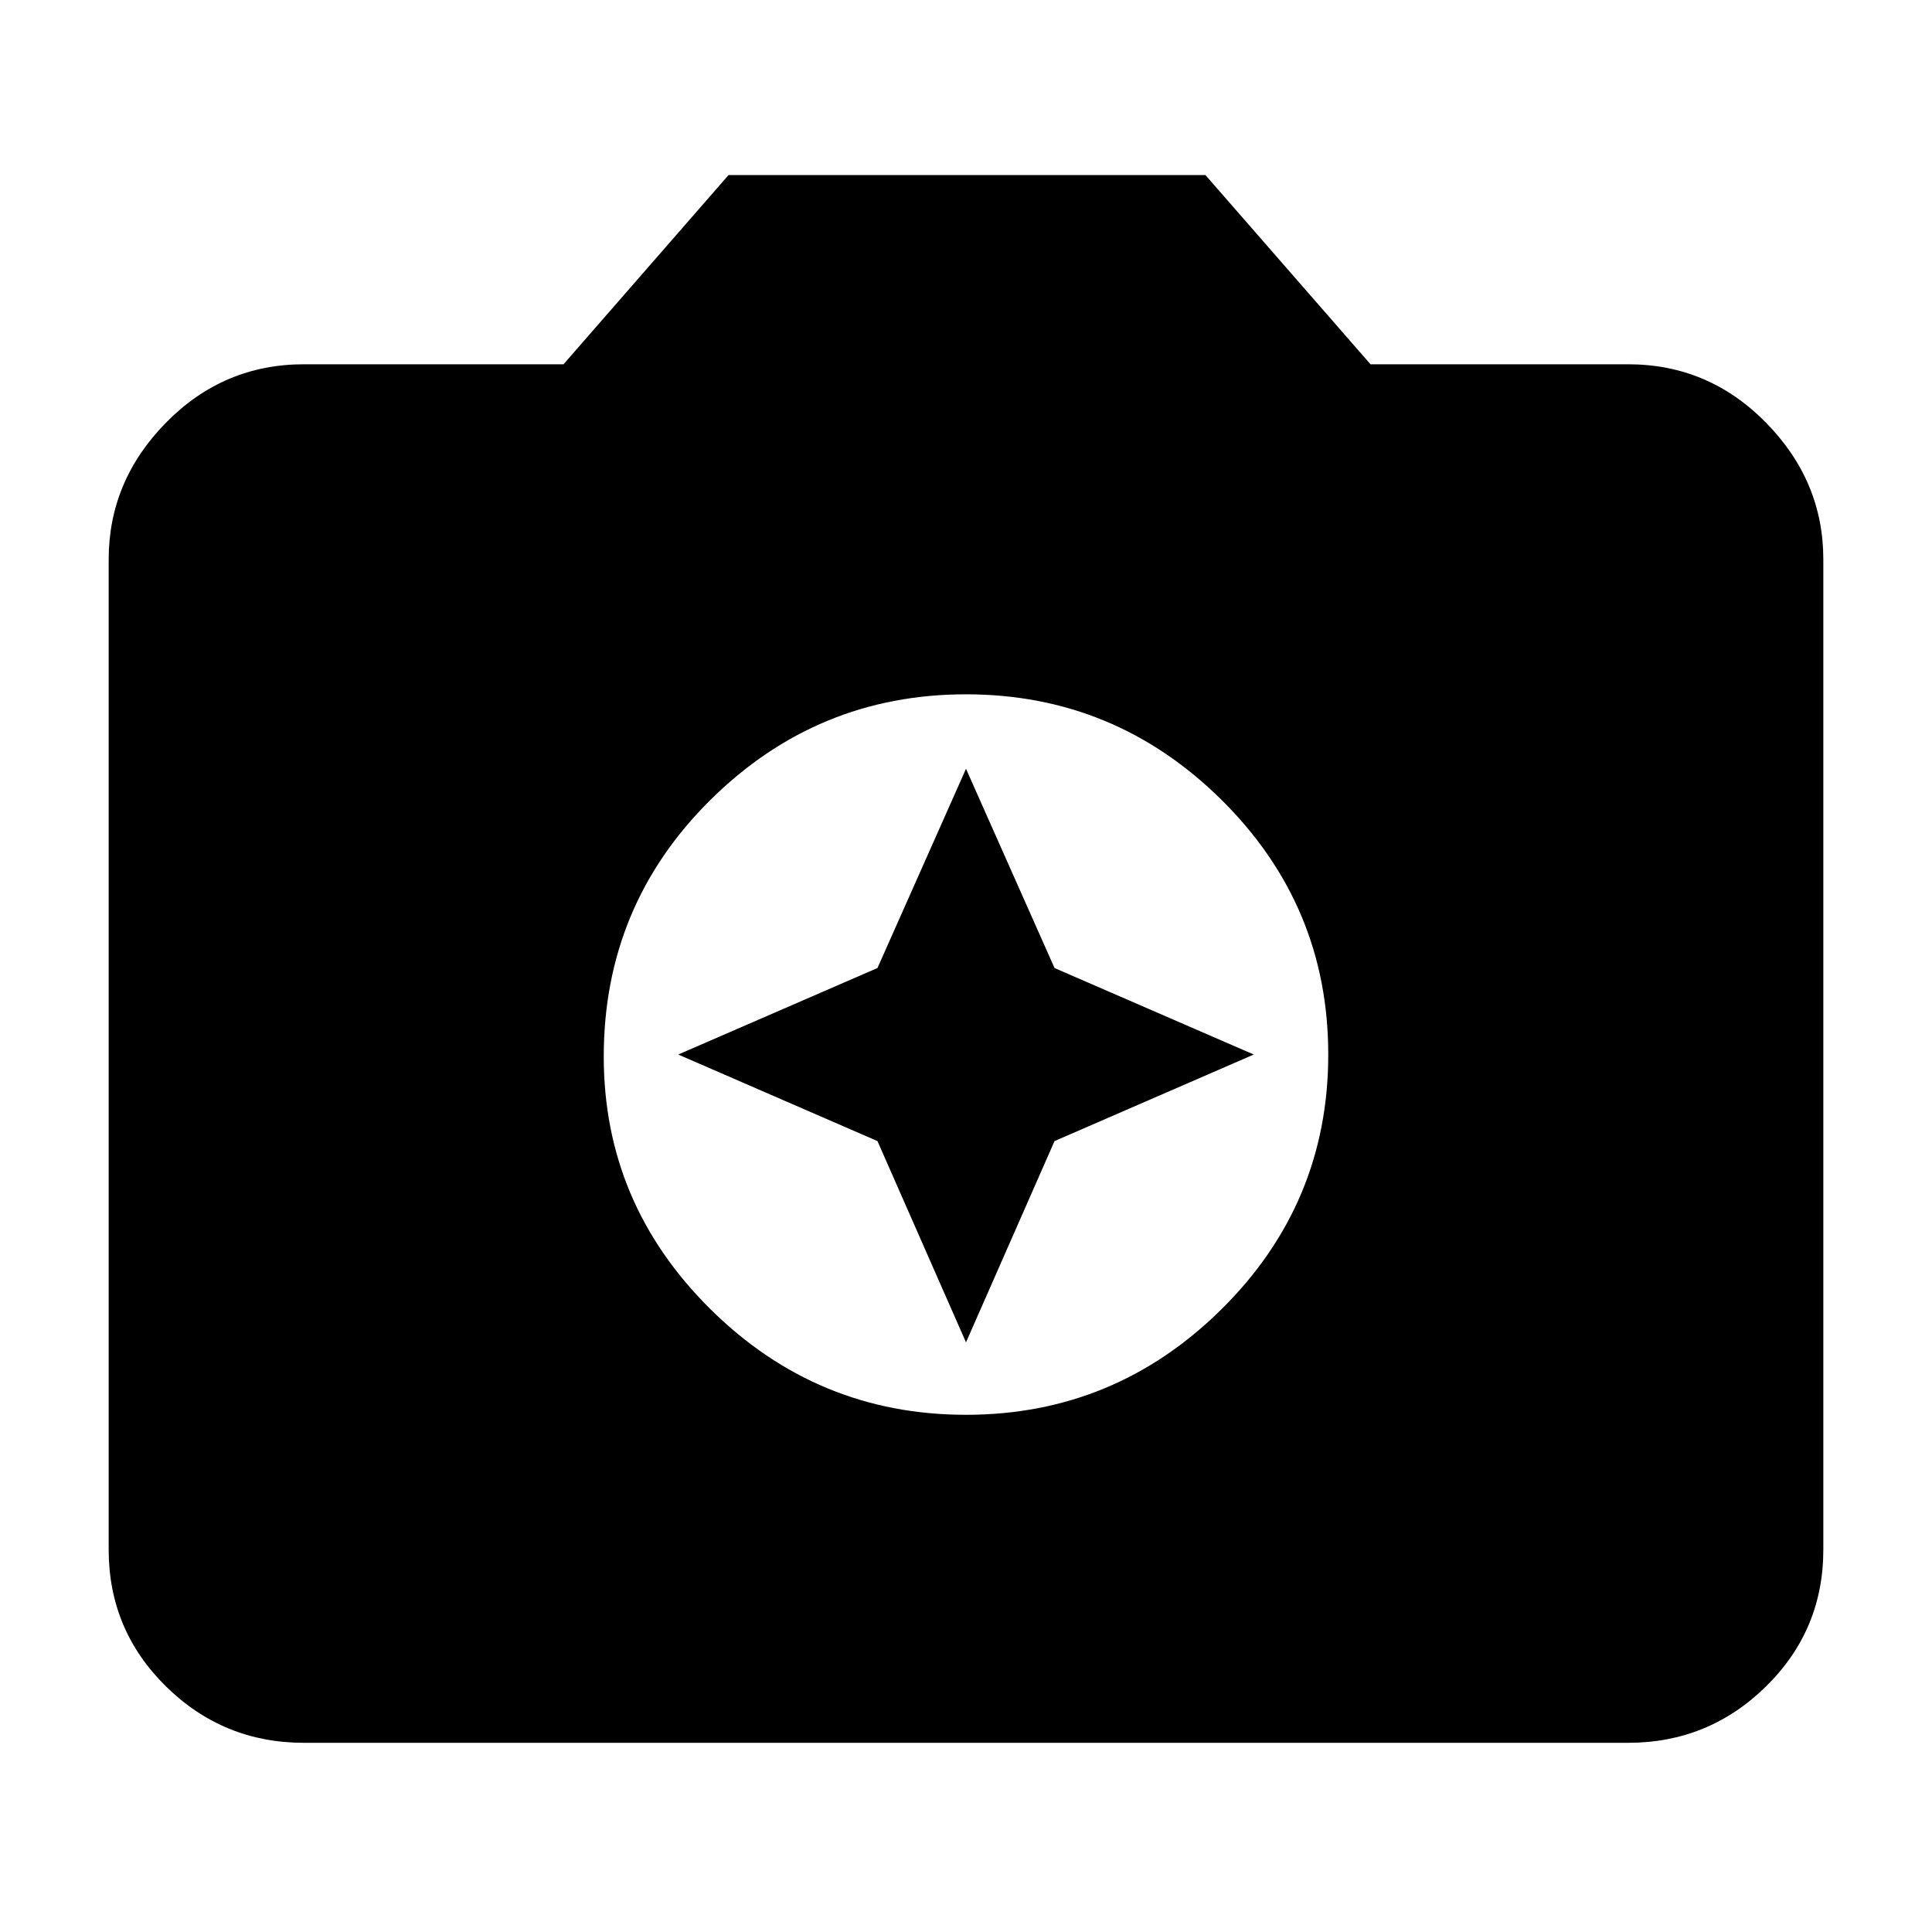 <svg xmlns="http://www.w3.org/2000/svg" height="40" width="40"><path d="M20 29.292Q23.083 29.292 25.292 27.104Q27.5 24.917 27.5 21.833Q27.5 18.75 25.292 16.562Q23.083 14.375 20 14.375Q16.917 14.375 14.708 16.562Q12.5 18.75 12.5 21.875Q12.5 24.917 14.708 27.104Q16.917 29.292 20 29.292ZM20 27.792 18.167 23.625 14.042 21.833 18.167 20.042 20 15.917 21.833 20.042 25.958 21.833 21.833 23.625ZM6.292 36.083Q4.625 36.083 3.438 34.917Q2.25 33.75 2.25 32.083V11.583Q2.25 9.958 3.438 8.75Q4.625 7.542 6.292 7.542H11.667L15.083 3.625H24.958L28.375 7.542H33.708Q35.375 7.542 36.562 8.75Q37.75 9.958 37.75 11.583V32.083Q37.75 33.75 36.562 34.917Q35.375 36.083 33.708 36.083Z"/></svg>
